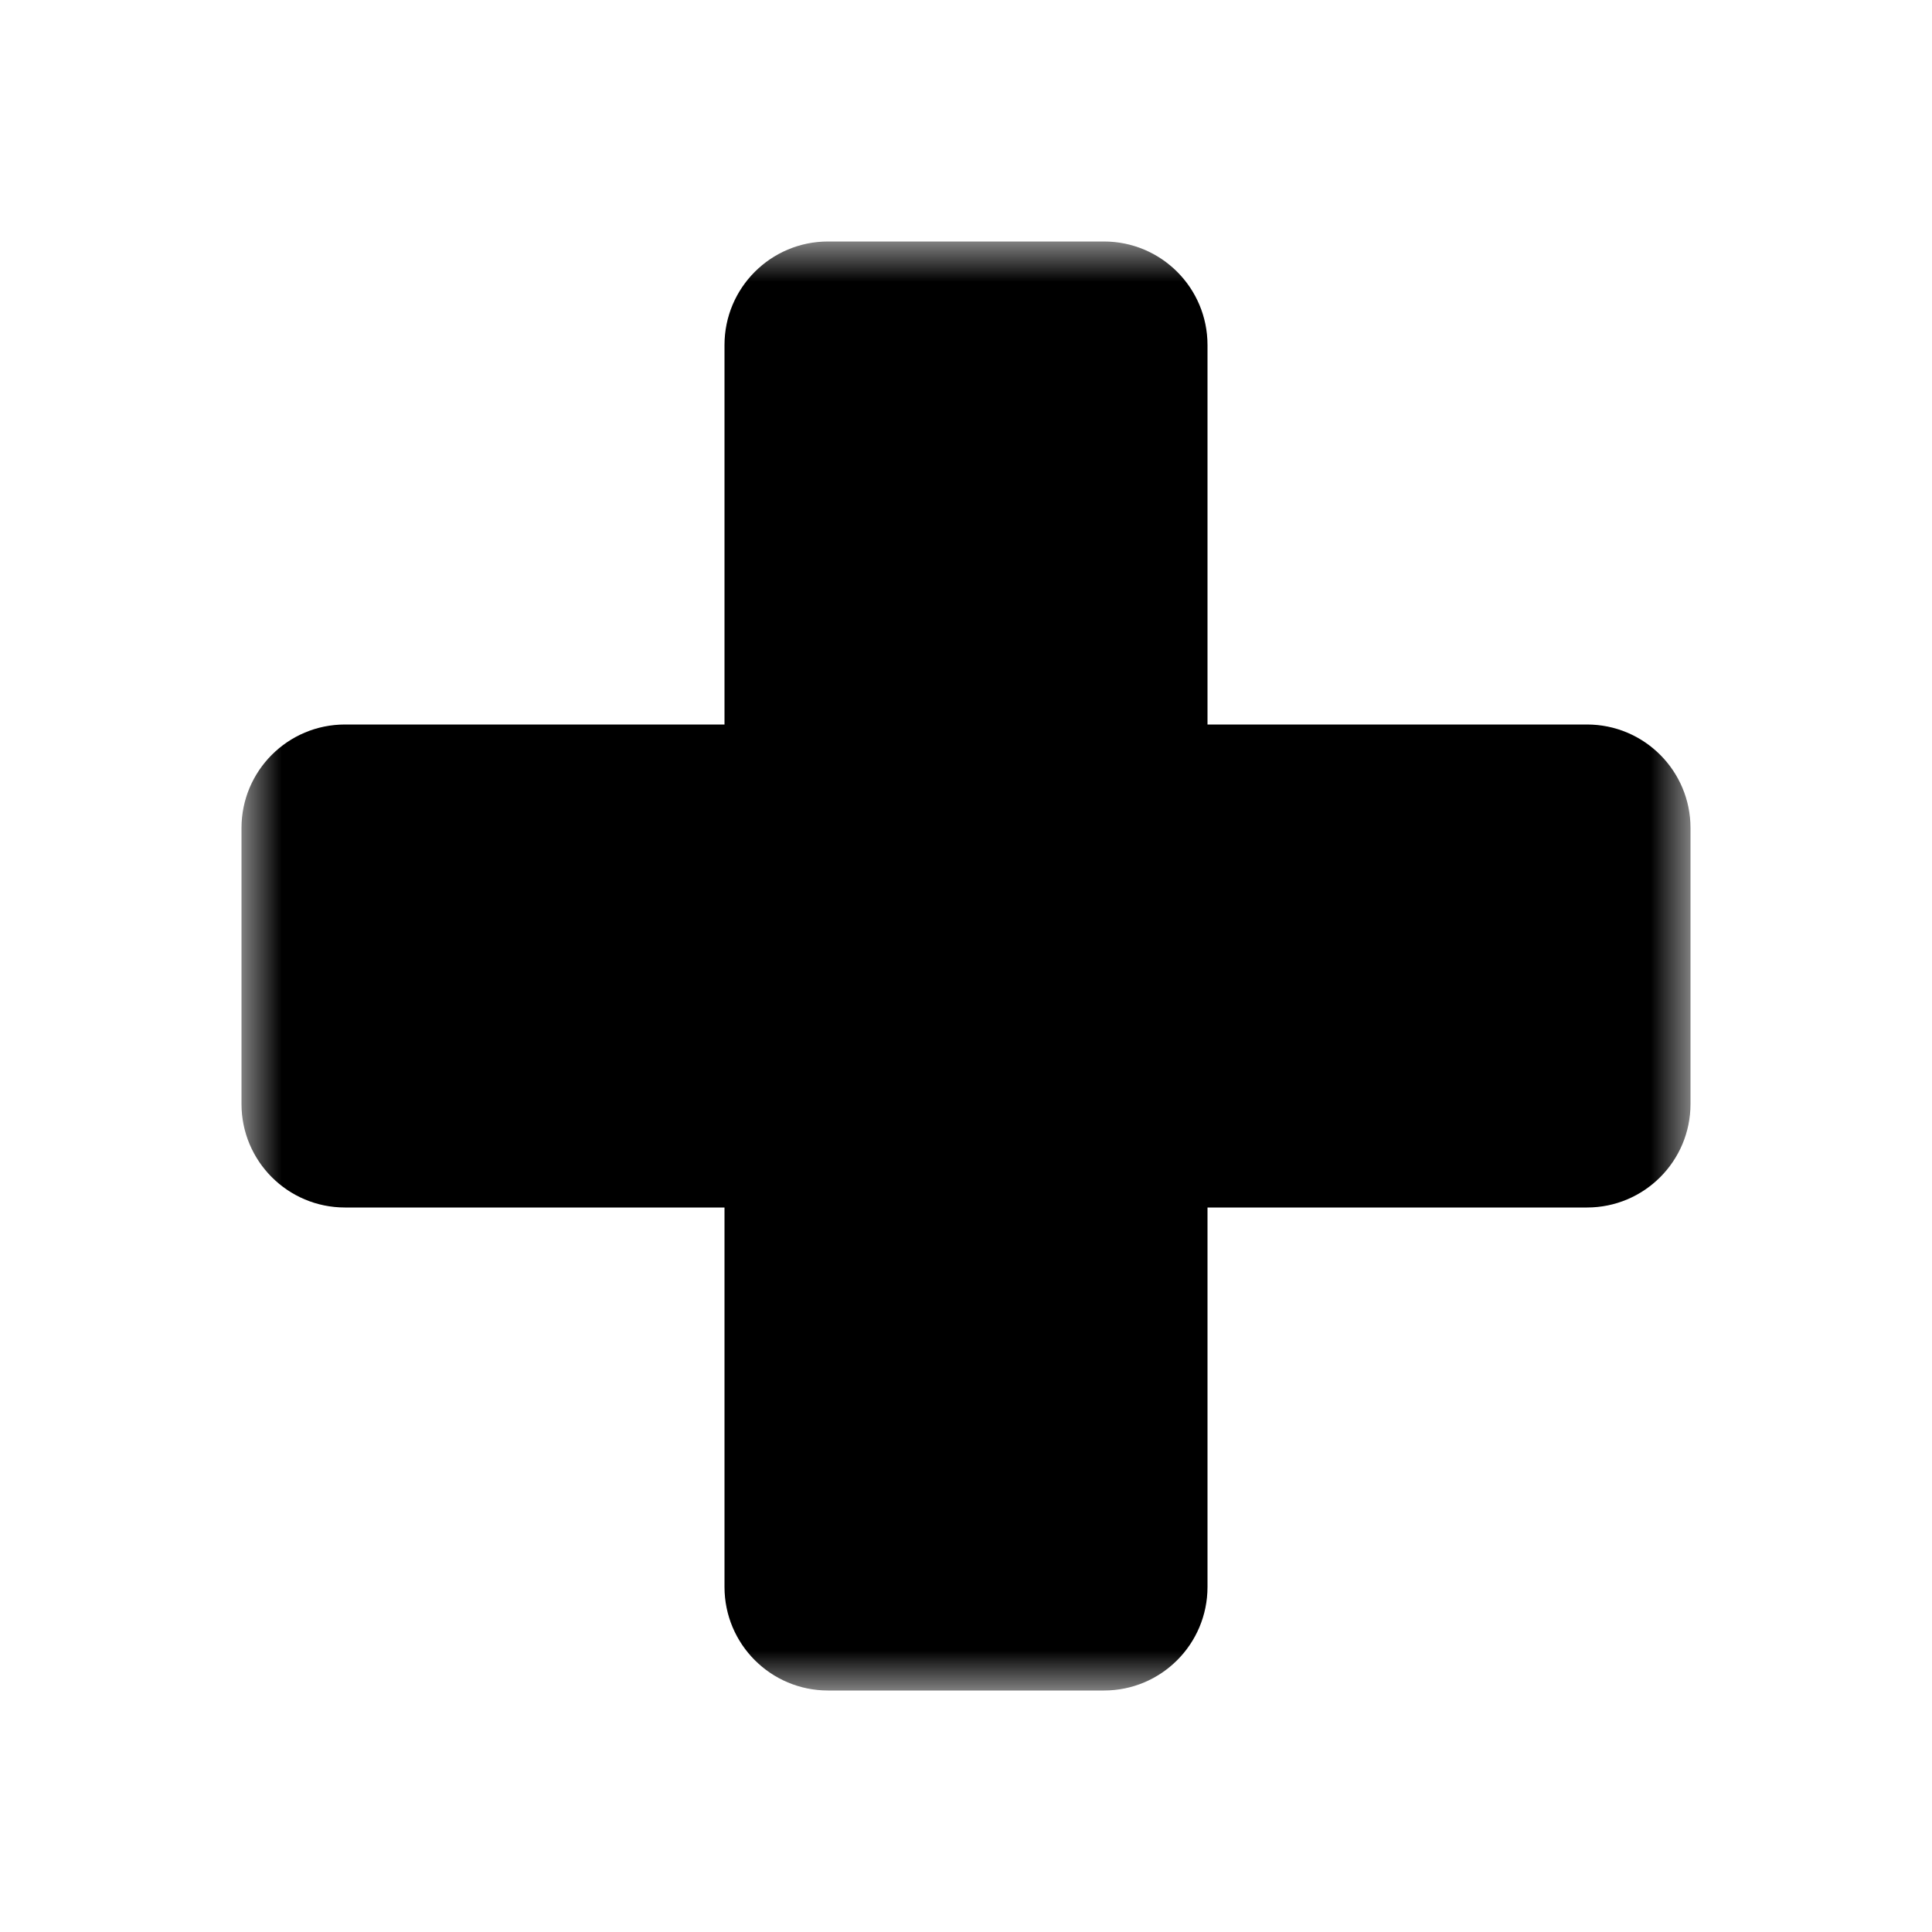 <?xml version="1.0" encoding="UTF-8"?>
<svg width="24px" height="24px" viewBox="0 0 24 24" version="1.1" xmlns="http://www.w3.org/2000/svg" xmlns:xlink="http://www.w3.org/1999/xlink">
    <!-- Generator: Sketch 54 (76480) - https://sketchapp.com -->
    <title>dtpr_icons / purpose / ic_black / health</title>
    <desc>Created with Sketch.</desc>
    <defs>
        <polygon id="path-1" points="0 0 18 0 18 18 0 18"></polygon>
    </defs>
    <g id="dtpr_icons-/-purpose-/-ic_black-/-health" stroke="none" stroke-width="1" fill="none" fill-rule="evenodd">
        <rect id="Container" x="0" y="0" width="24" height="24"></rect>
        <g id="Group-3" transform="translate(3, 3)">
            <mask id="mask-2" fill="white">
                <use xlink:href="#path-1"></use>
            </mask>
            <g id="Clip-2"></g>
            <path d="M16.714,6 L12,6 L12,1.286 C12,0.576 11.425,0 10.714,0 L7.286,0 C6.575,0 6,0.576 6,1.286 L6,6 L1.286,6 C0.575,6 -0,6.576 -0,7.286 L-0,10.714 C-0,11.424 0.575,12 1.286,12 L6,12 L6,16.714 C6,17.424 6.575,18 7.286,18 L10.714,18 C11.425,18 12,17.424 12,16.714 L12,12 L16.714,12 C17.425,12 18,11.424 18,10.714 L18,7.286 C18,6.576 17.425,6 16.714,6" id="Fill-1" fill="#000000" mask="url(#mask-2)"></path>
        </g>
    </g>
</svg>